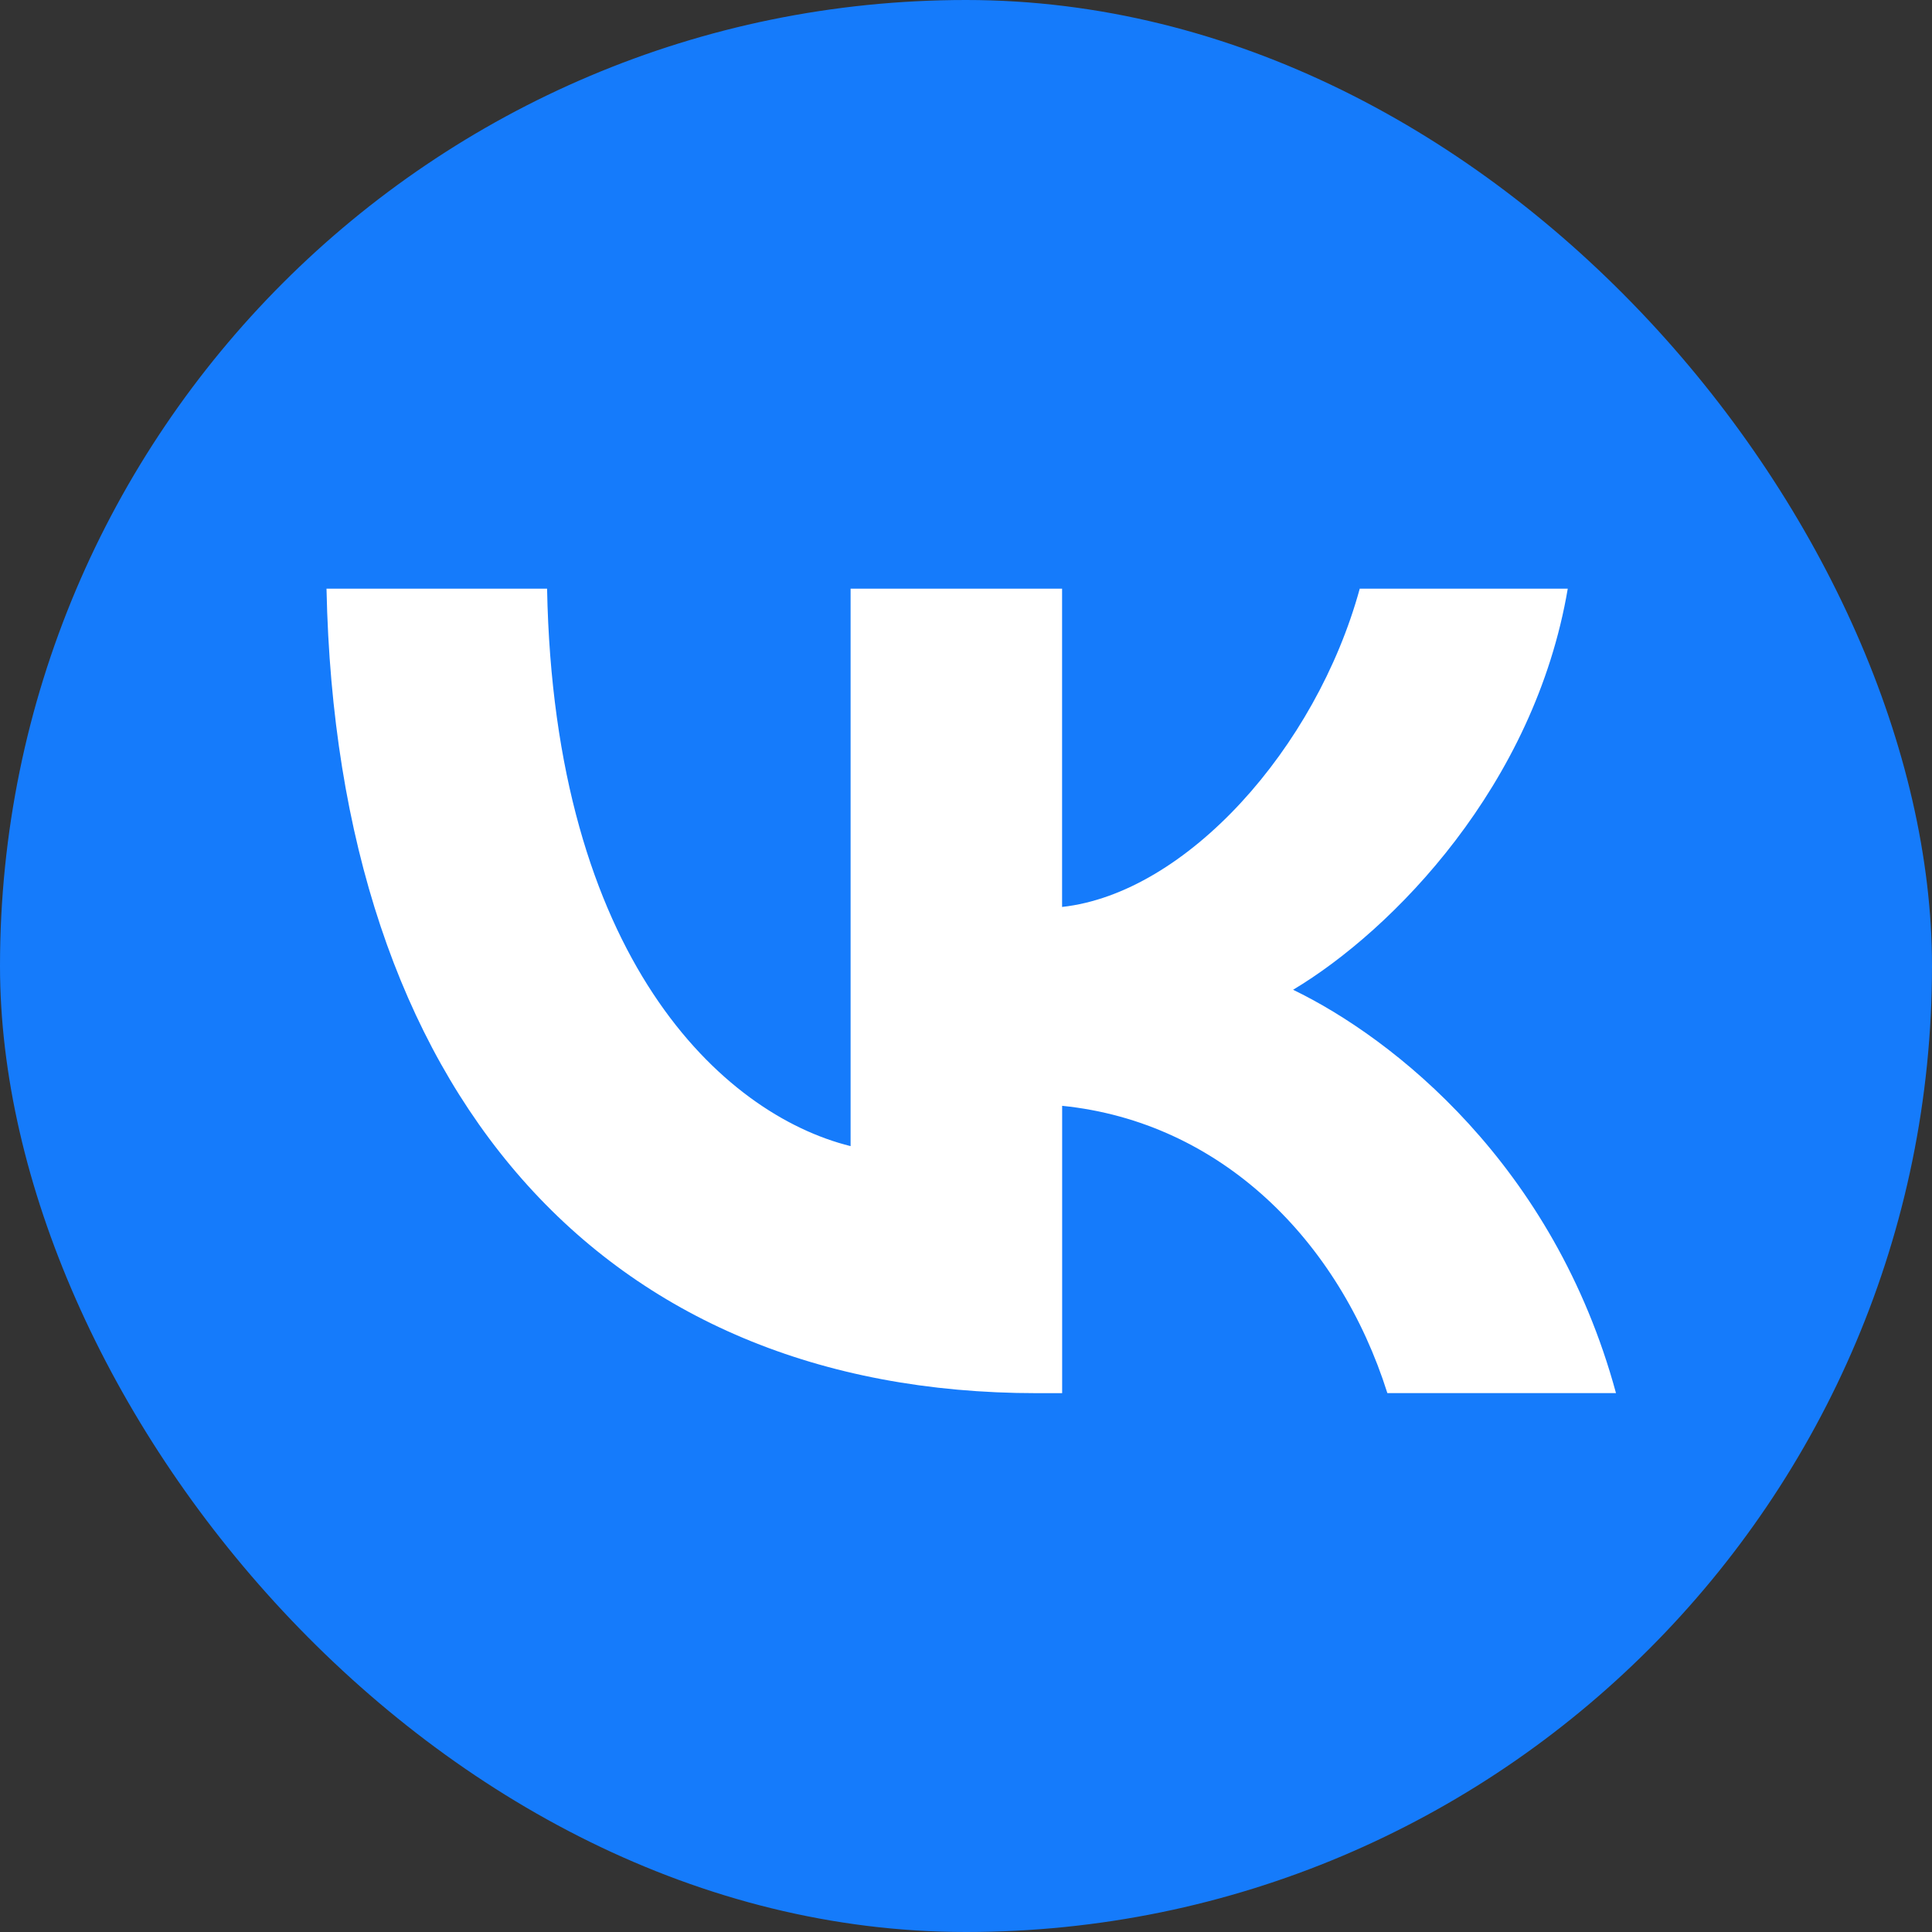 <svg width="30" height="30" viewBox="0 0 30 30" fill="none" xmlns="http://www.w3.org/2000/svg">
<rect x="0" y="0" width="30" height="30" fill="#333333" stroke="none"/>
<rect width="30" height="30" rx="15" fill="#157BFB"/>
<path d="M16.099 21.633C9.335 21.633 5.23 16.939 5.07 9.141H8.495C8.603 14.869 11.209 17.301 13.208 17.797V9.141H16.492V14.083C18.419 13.871 20.435 11.621 21.114 9.141H24.344C23.827 12.192 21.632 14.441 20.079 15.369C21.632 16.119 24.129 18.082 25.093 21.632H21.543C20.793 19.259 18.955 17.421 16.493 17.171V21.633H16.099Z" fill="white"/>
</svg>
